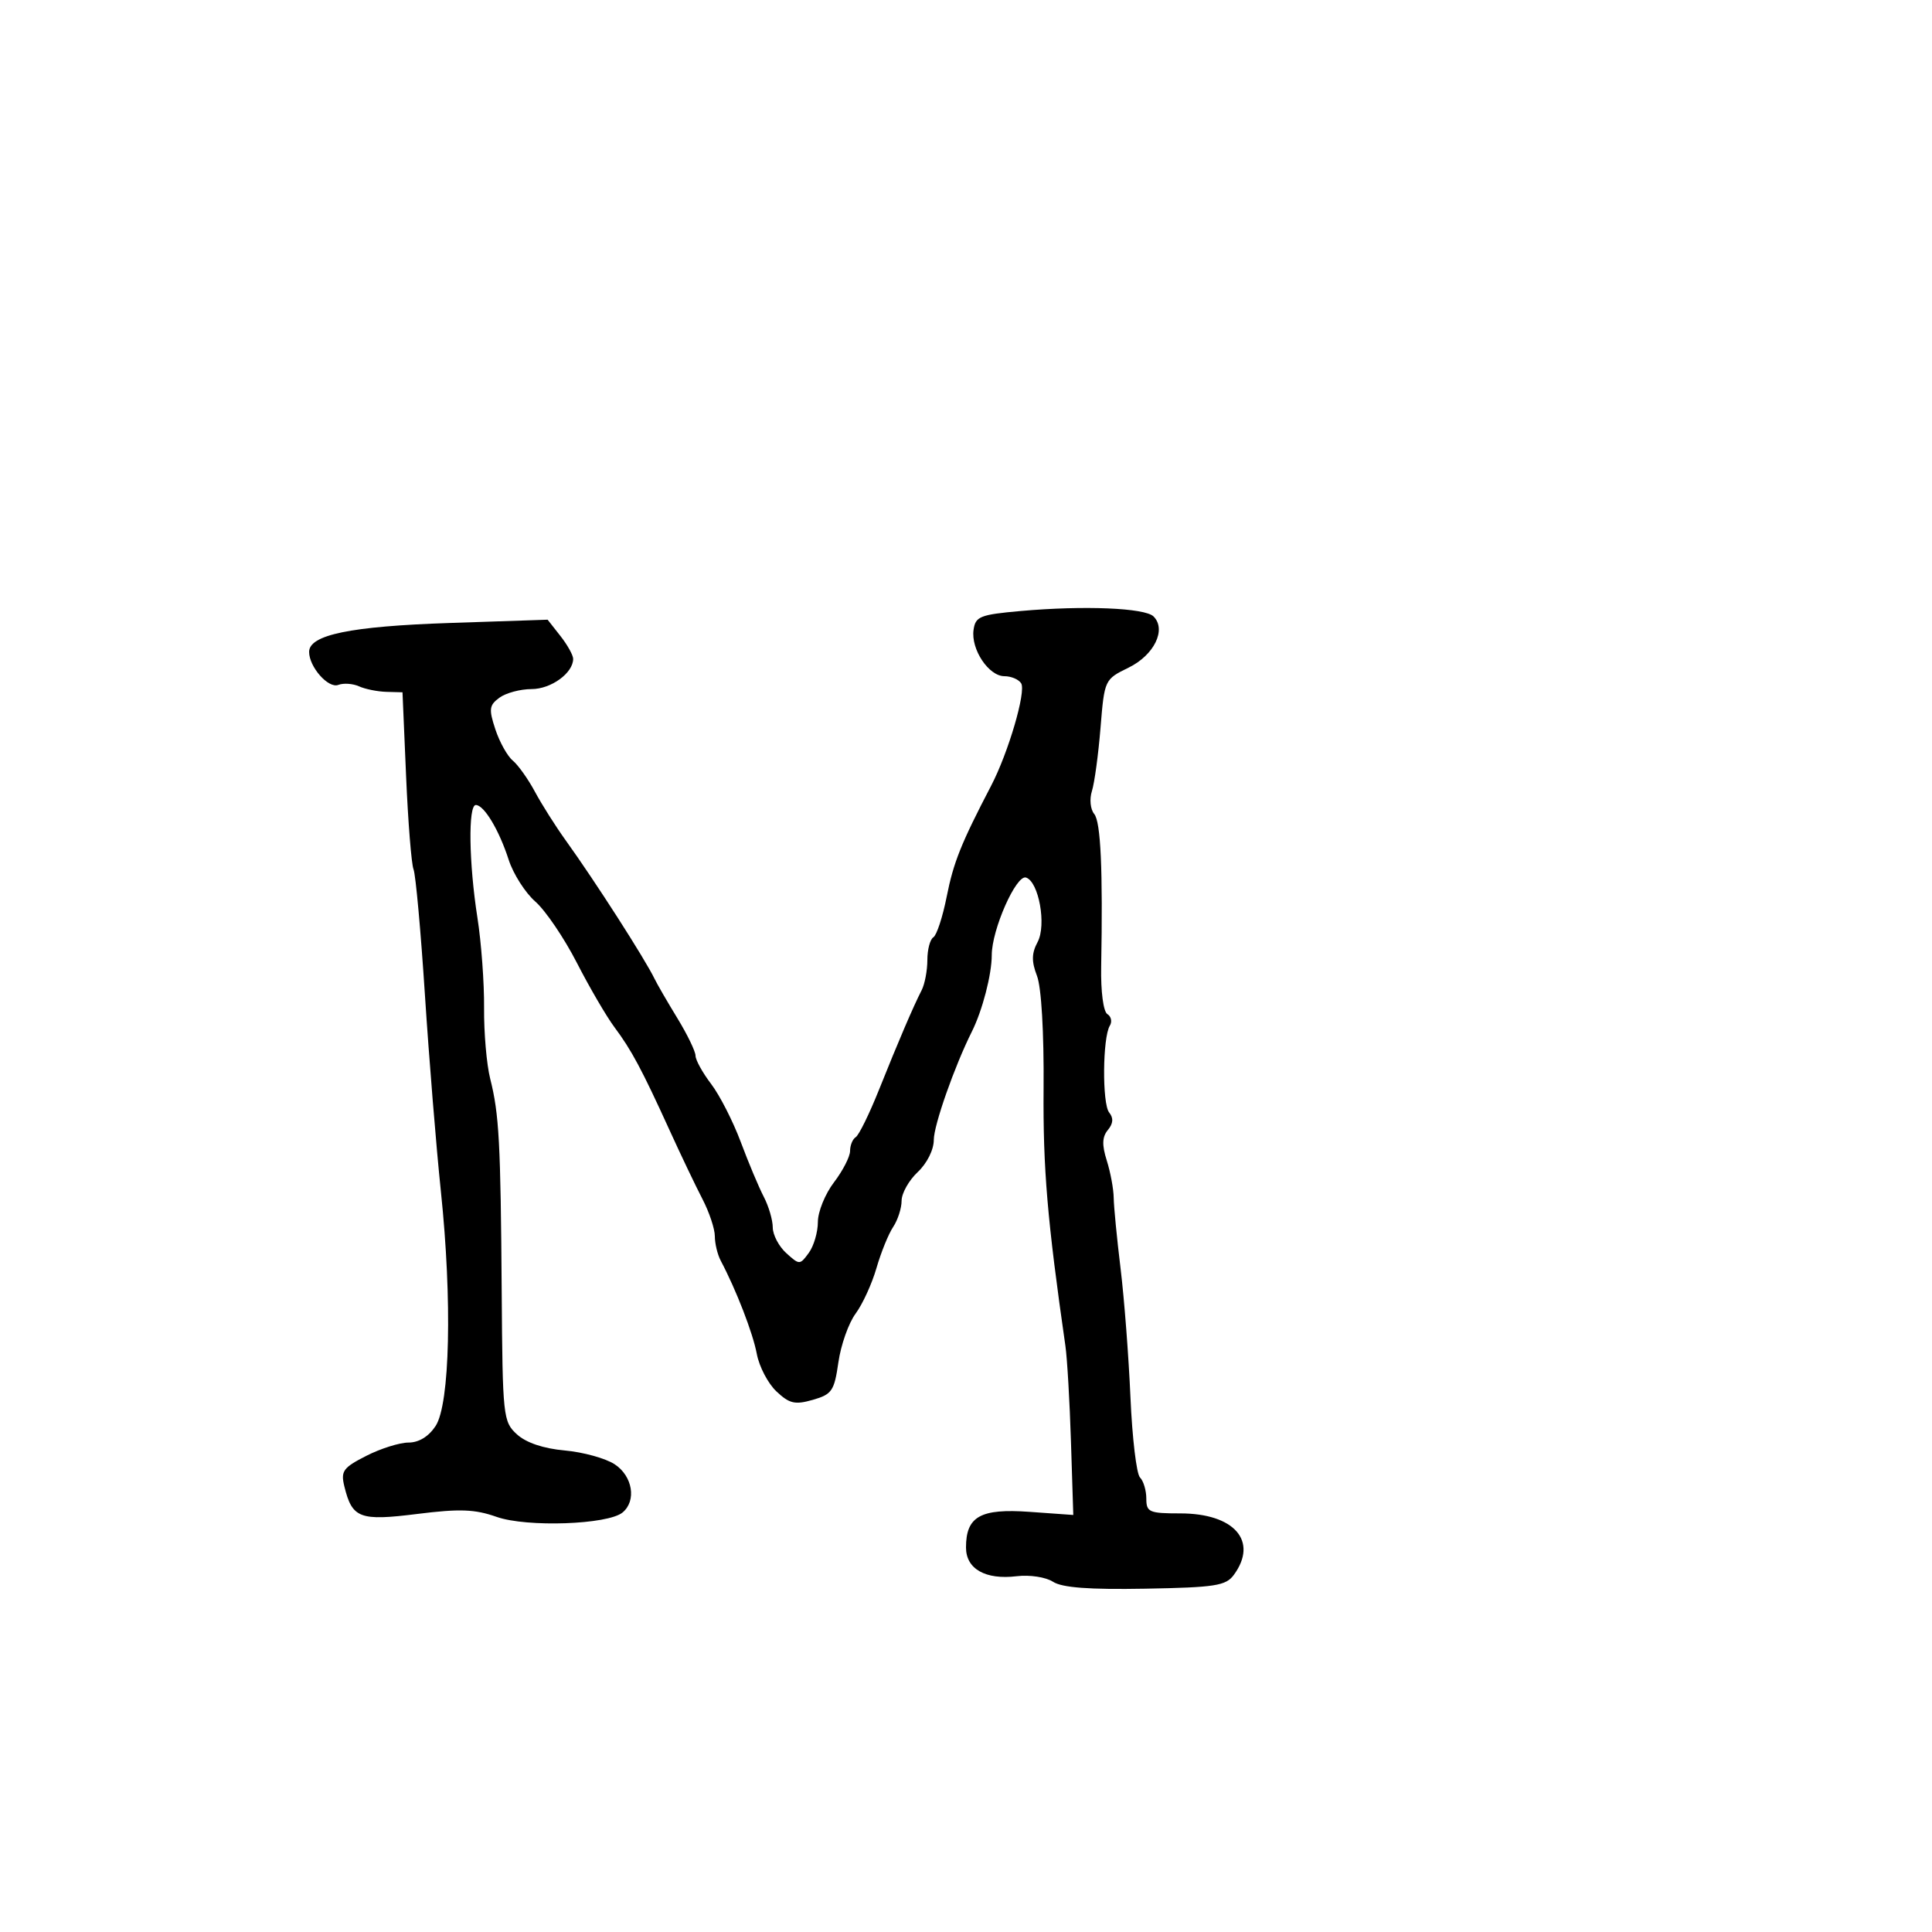 <svg xmlns="http://www.w3.org/2000/svg" width="300" height="300" viewBox="0 0 300 300" version="1.1">
	<path d="M 158.500 94.877 C 152.168 95.441, 151.469 95.720, 151.173 97.808 C 150.745 100.824, 153.527 105, 155.964 105 C 157.019 105, 158.190 105.499, 158.567 106.108 C 159.358 107.389, 156.576 116.876, 153.906 122 C 149.238 130.958, 148.061 133.895, 147.002 139.233 C 146.377 142.385, 145.446 145.225, 144.933 145.542 C 144.420 145.859, 144 147.448, 144 149.073 C 144 150.698, 143.600 152.809, 143.111 153.764 C 141.802 156.320, 139.528 161.628, 136.471 169.264 C 134.981 172.985, 133.366 176.274, 132.881 176.573 C 132.397 176.873, 132 177.837, 132 178.715 C 132 179.593, 130.875 181.786, 129.500 183.589 C 128.125 185.392, 127 188.161, 127 189.742 C 127 191.324, 126.366 193.485, 125.590 194.546 C 124.207 196.437, 124.142 196.438, 122.090 194.582 C 120.941 193.541, 119.997 191.747, 119.994 190.595 C 119.990 189.443, 119.362 187.302, 118.598 185.837 C 117.834 184.372, 116.227 180.547, 115.028 177.337 C 113.829 174.127, 111.757 170.068, 110.424 168.317 C 109.091 166.566, 108 164.591, 108 163.927 C 108 163.264, 106.733 160.646, 105.185 158.111 C 103.636 155.575, 102.044 152.825, 101.646 152 C 100.152 148.906, 92.409 136.838, 87.850 130.500 C 86.268 128.300, 84.112 124.895, 83.060 122.933 C 82.007 120.971, 80.461 118.798, 79.624 118.103 C 78.787 117.408, 77.570 115.226, 76.919 113.253 C 75.881 110.109, 75.960 109.503, 77.559 108.333 C 78.562 107.600, 80.802 107, 82.536 107 C 85.572 107, 89 104.511, 89 102.306 C 89 101.736, 88.107 100.135, 87.016 98.748 L 85.033 96.226 69.766 96.738 C 54.430 97.253, 48 98.578, 48 101.226 C 48 103.567, 50.983 106.944, 52.527 106.351 C 53.337 106.040, 54.788 106.141, 55.750 106.574 C 56.712 107.008, 58.625 107.394, 60 107.431 L 62.500 107.500 63.057 120.500 C 63.363 127.650, 63.884 134.175, 64.215 135 C 64.545 135.825, 65.341 144.600, 65.983 154.500 C 66.626 164.400, 67.741 178.125, 68.461 185 C 70.233 201.908, 69.870 218.023, 67.641 221.426 C 66.568 223.063, 65.038 224, 63.437 224 C 62.053 224, 59.097 224.930, 56.869 226.067 C 53.265 227.905, 52.890 228.431, 53.474 230.817 C 54.688 235.769, 55.849 236.207, 64.803 235.084 C 71.385 234.259, 73.727 234.345, 77.113 235.540 C 81.788 237.189, 94.395 236.747, 96.676 234.854 C 98.868 233.035, 98.236 229.201, 95.443 227.371 C 94.037 226.449, 90.549 225.485, 87.693 225.228 C 84.377 224.930, 81.695 224.026, 80.272 222.727 C 78.120 220.762, 78.040 220.014, 77.904 200.597 C 77.742 177.393, 77.504 172.988, 76.116 167.500 C 75.560 165.300, 75.133 160.350, 75.167 156.500 C 75.201 152.650, 74.737 146.350, 74.134 142.500 C 72.805 134.002, 72.677 125, 73.885 125 C 75.167 125, 77.499 128.887, 78.986 133.500 C 79.695 135.700, 81.559 138.625, 83.128 140 C 84.698 141.375, 87.599 145.650, 89.574 149.500 C 91.550 153.350, 94.176 157.850, 95.409 159.500 C 98.049 163.033, 99.659 166.041, 103.970 175.500 C 105.724 179.350, 108.024 184.164, 109.080 186.198 C 110.136 188.232, 111 190.826, 111 191.962 C 111 193.098, 111.413 194.809, 111.918 195.764 C 114.326 200.317, 116.908 206.990, 117.517 210.237 C 117.887 212.213, 119.262 214.837, 120.571 216.067 C 122.589 217.963, 123.449 218.160, 126.219 217.366 C 129.182 216.516, 129.550 215.975, 130.185 211.538 C 130.570 208.848, 131.771 205.448, 132.854 203.983 C 133.938 202.518, 135.397 199.335, 136.097 196.909 C 136.797 194.484, 137.961 191.612, 138.685 190.527 C 139.408 189.443, 140 187.609, 140 186.452 C 140 185.295, 141.125 183.292, 142.500 182 C 143.948 180.639, 145 178.535, 145 176.998 C 145 174.718, 148.223 165.551, 150.916 160.174 C 152.544 156.922, 154 151.321, 154 148.306 C 154 144.355, 157.797 135.768, 159.323 136.267 C 161.309 136.916, 162.519 143.662, 161.118 146.279 C 160.181 148.031, 160.158 149.280, 161.025 151.538 C 161.706 153.316, 162.115 160.296, 162.047 169 C 161.948 181.469, 162.626 189.459, 165.437 209 C 165.714 210.925, 166.102 217.617, 166.300 223.872 L 166.660 235.244 159.862 234.758 C 152.241 234.213, 150 235.471, 150 240.294 C 150 243.627, 153.015 245.338, 157.864 244.755 C 159.894 244.511, 162.387 244.891, 163.508 245.615 C 164.930 246.534, 169.110 246.848, 177.850 246.690 C 188.719 246.493, 190.353 246.238, 191.593 244.542 C 195.423 239.304, 191.672 235, 183.277 235 C 178.437 235, 178 234.809, 178 232.700 C 178 231.435, 177.557 229.957, 177.016 229.416 C 176.475 228.875, 175.809 223.273, 175.536 216.966 C 175.263 210.660, 174.574 201.675, 174.005 197 C 173.436 192.325, 172.954 187.375, 172.935 186 C 172.916 184.625, 172.432 182.020, 171.860 180.211 C 171.092 177.785, 171.137 176.539, 172.032 175.461 C 172.864 174.459, 172.926 173.607, 172.232 172.750 C 171.128 171.388, 171.207 161.092, 172.335 159.267 C 172.719 158.646, 172.546 157.837, 171.951 157.470 C 171.329 157.086, 170.920 153.971, 170.989 150.151 C 171.263 135.018, 170.927 127.617, 169.911 126.393 C 169.310 125.668, 169.152 124.095, 169.555 122.827 C 169.951 121.580, 170.550 117.171, 170.887 113.029 C 171.498 105.530, 171.515 105.493, 175.252 103.667 C 179.222 101.727, 181.157 97.757, 179.124 95.724 C 177.790 94.390, 168.327 94.002, 158.500 94.877" stroke="none" fill="black" fill-rule="evenodd"/>
</svg>